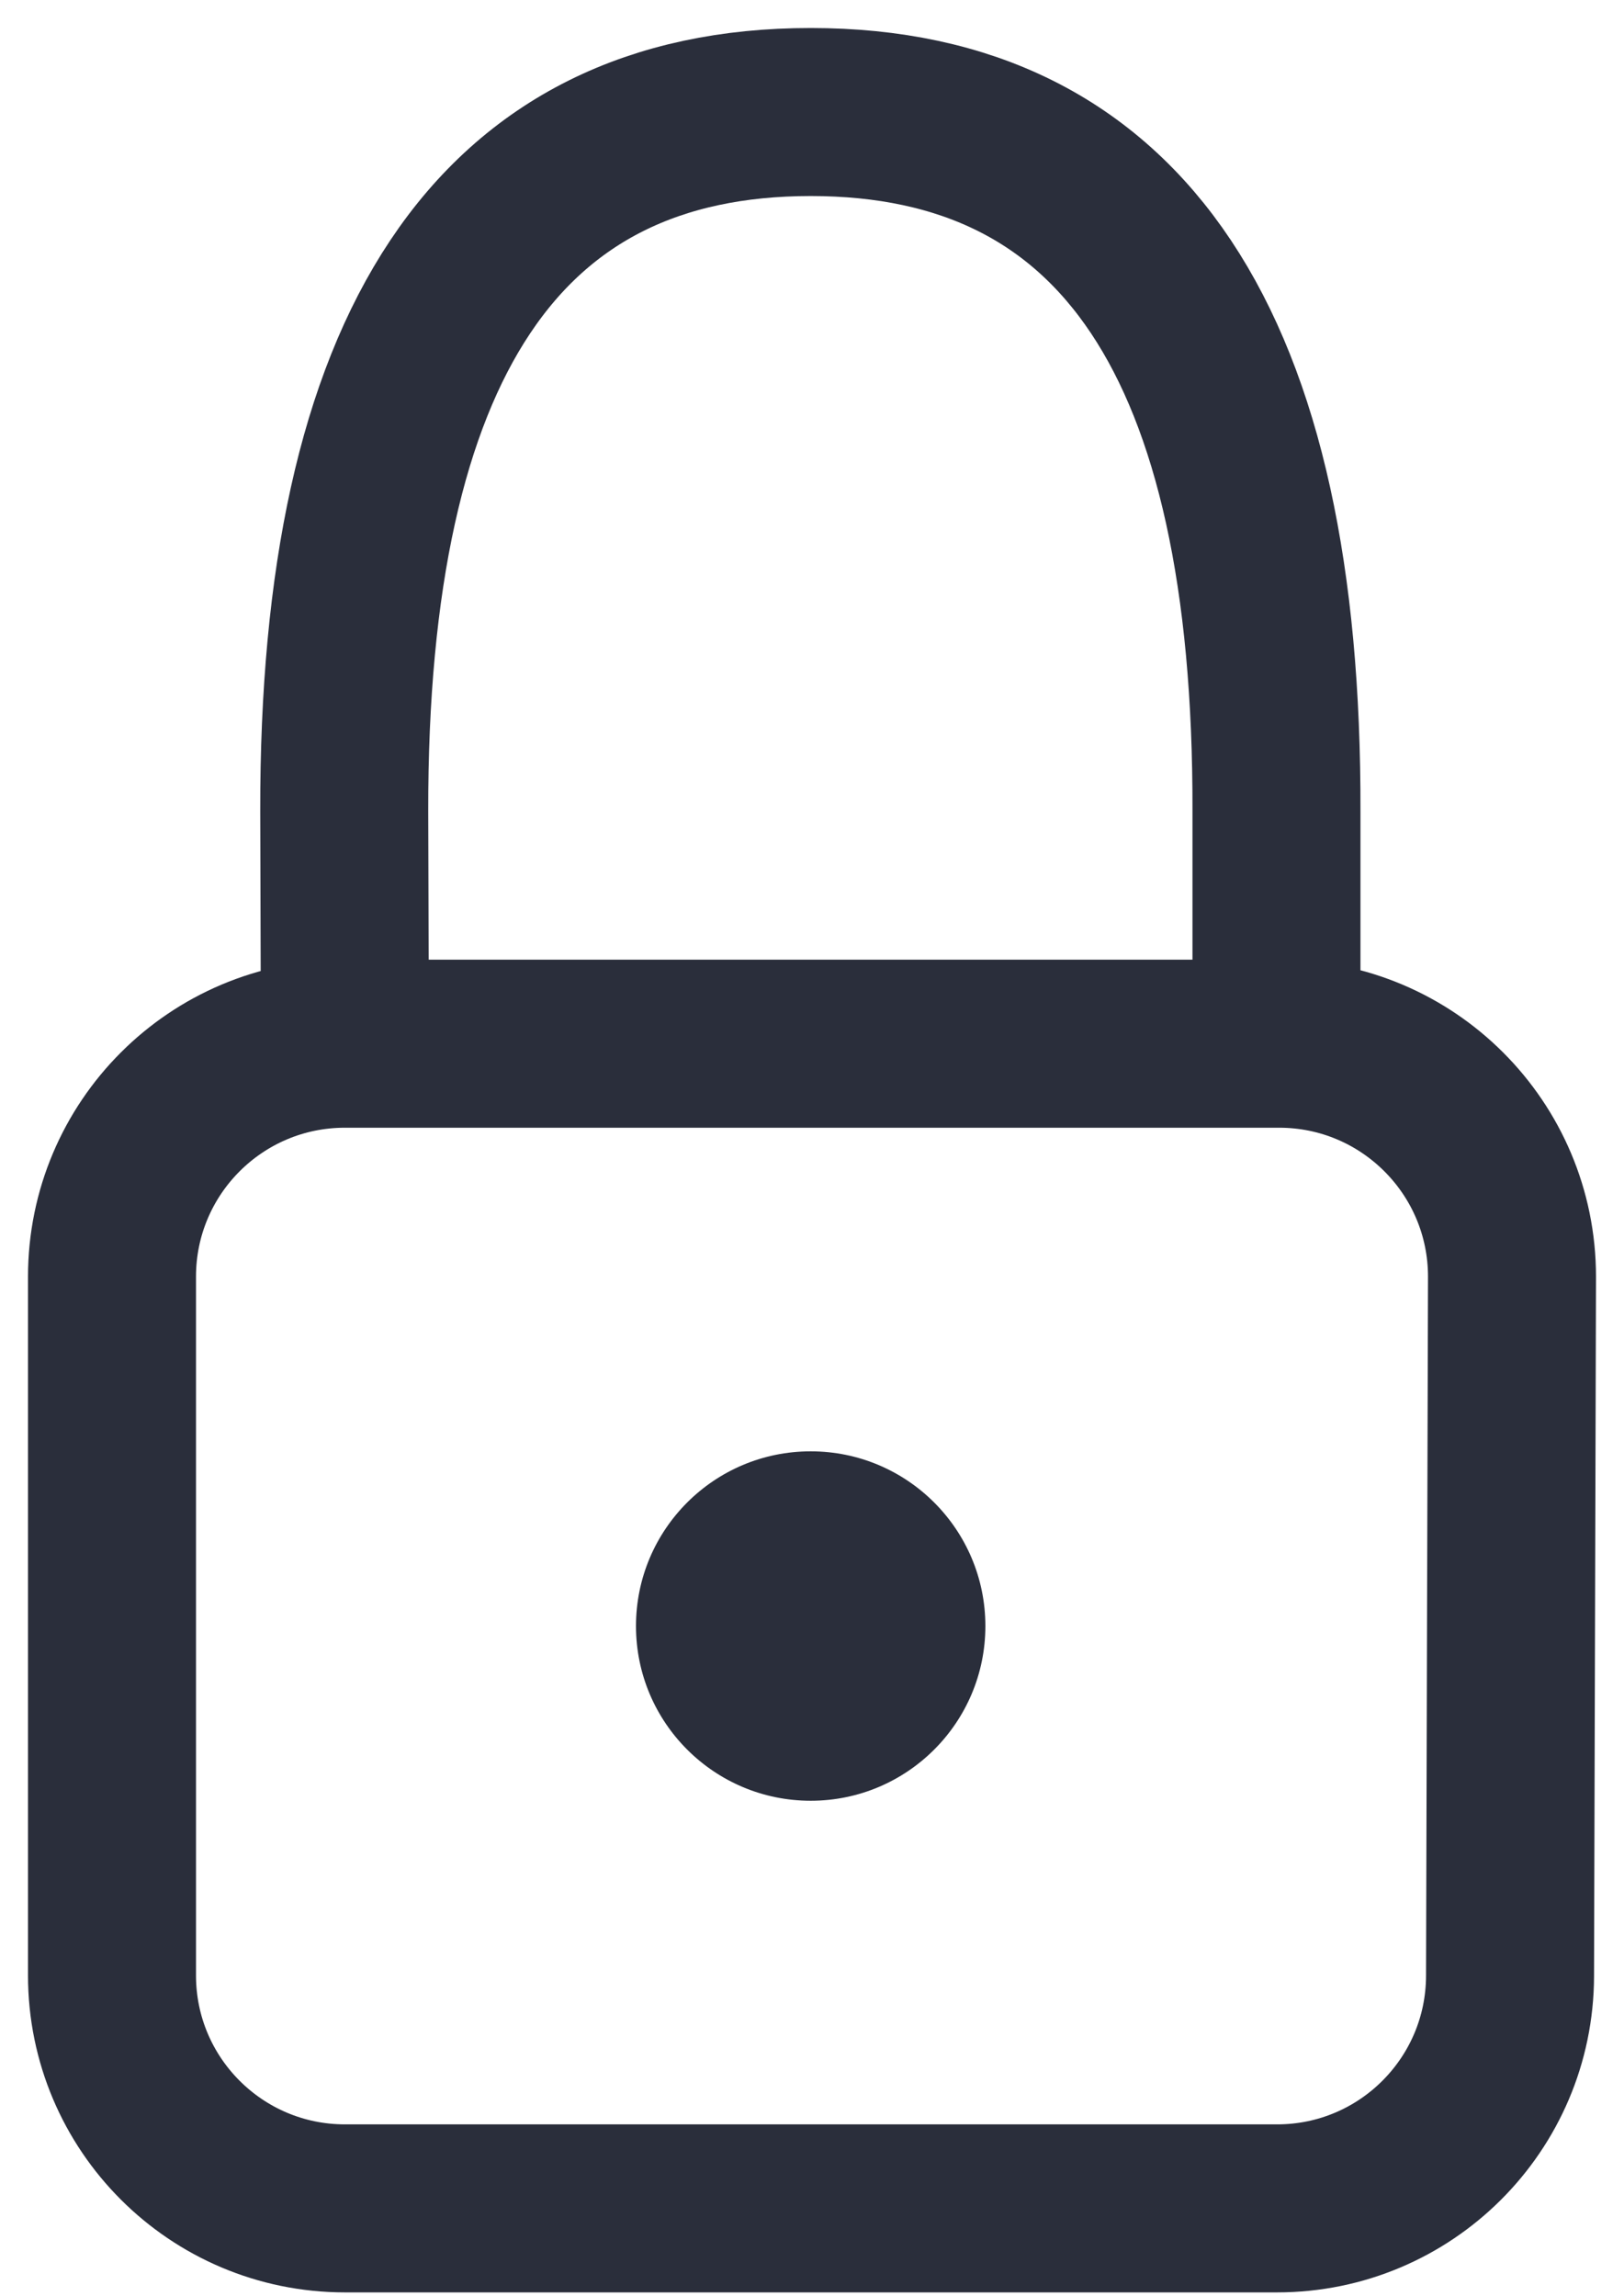 <svg width="29" height="41" viewBox="0 0 29 41" fill="none" xmlns="http://www.w3.org/2000/svg">
<path d="M6.159 18.635L6.147 14.488C6.132 6.162 8.908 2 14.477 2C20.045 2 22.818 6.162 22.794 14.488V18.635M6.159 18.635H22.841C25.138 18.635 27 20.497 27 22.794C27 22.798 27 22.802 27 22.806L26.965 35.283C26.958 37.575 25.098 39.43 22.806 39.43H6.159C3.862 39.43 2 37.568 2 35.271V22.794C2 20.497 3.862 18.635 6.159 18.635Z" stroke="#2A2E3B" stroke-width="3" stroke-linecap="round" stroke-linejoin="round"/>
<path d="M14.477 32.152C16.199 32.152 17.596 30.755 17.596 29.033C17.596 27.31 16.199 25.913 14.477 25.913C12.754 25.913 11.357 27.31 11.357 29.033C11.357 30.755 12.754 32.152 14.477 32.152Z" fill="#2A2E3B"/>
</svg>
